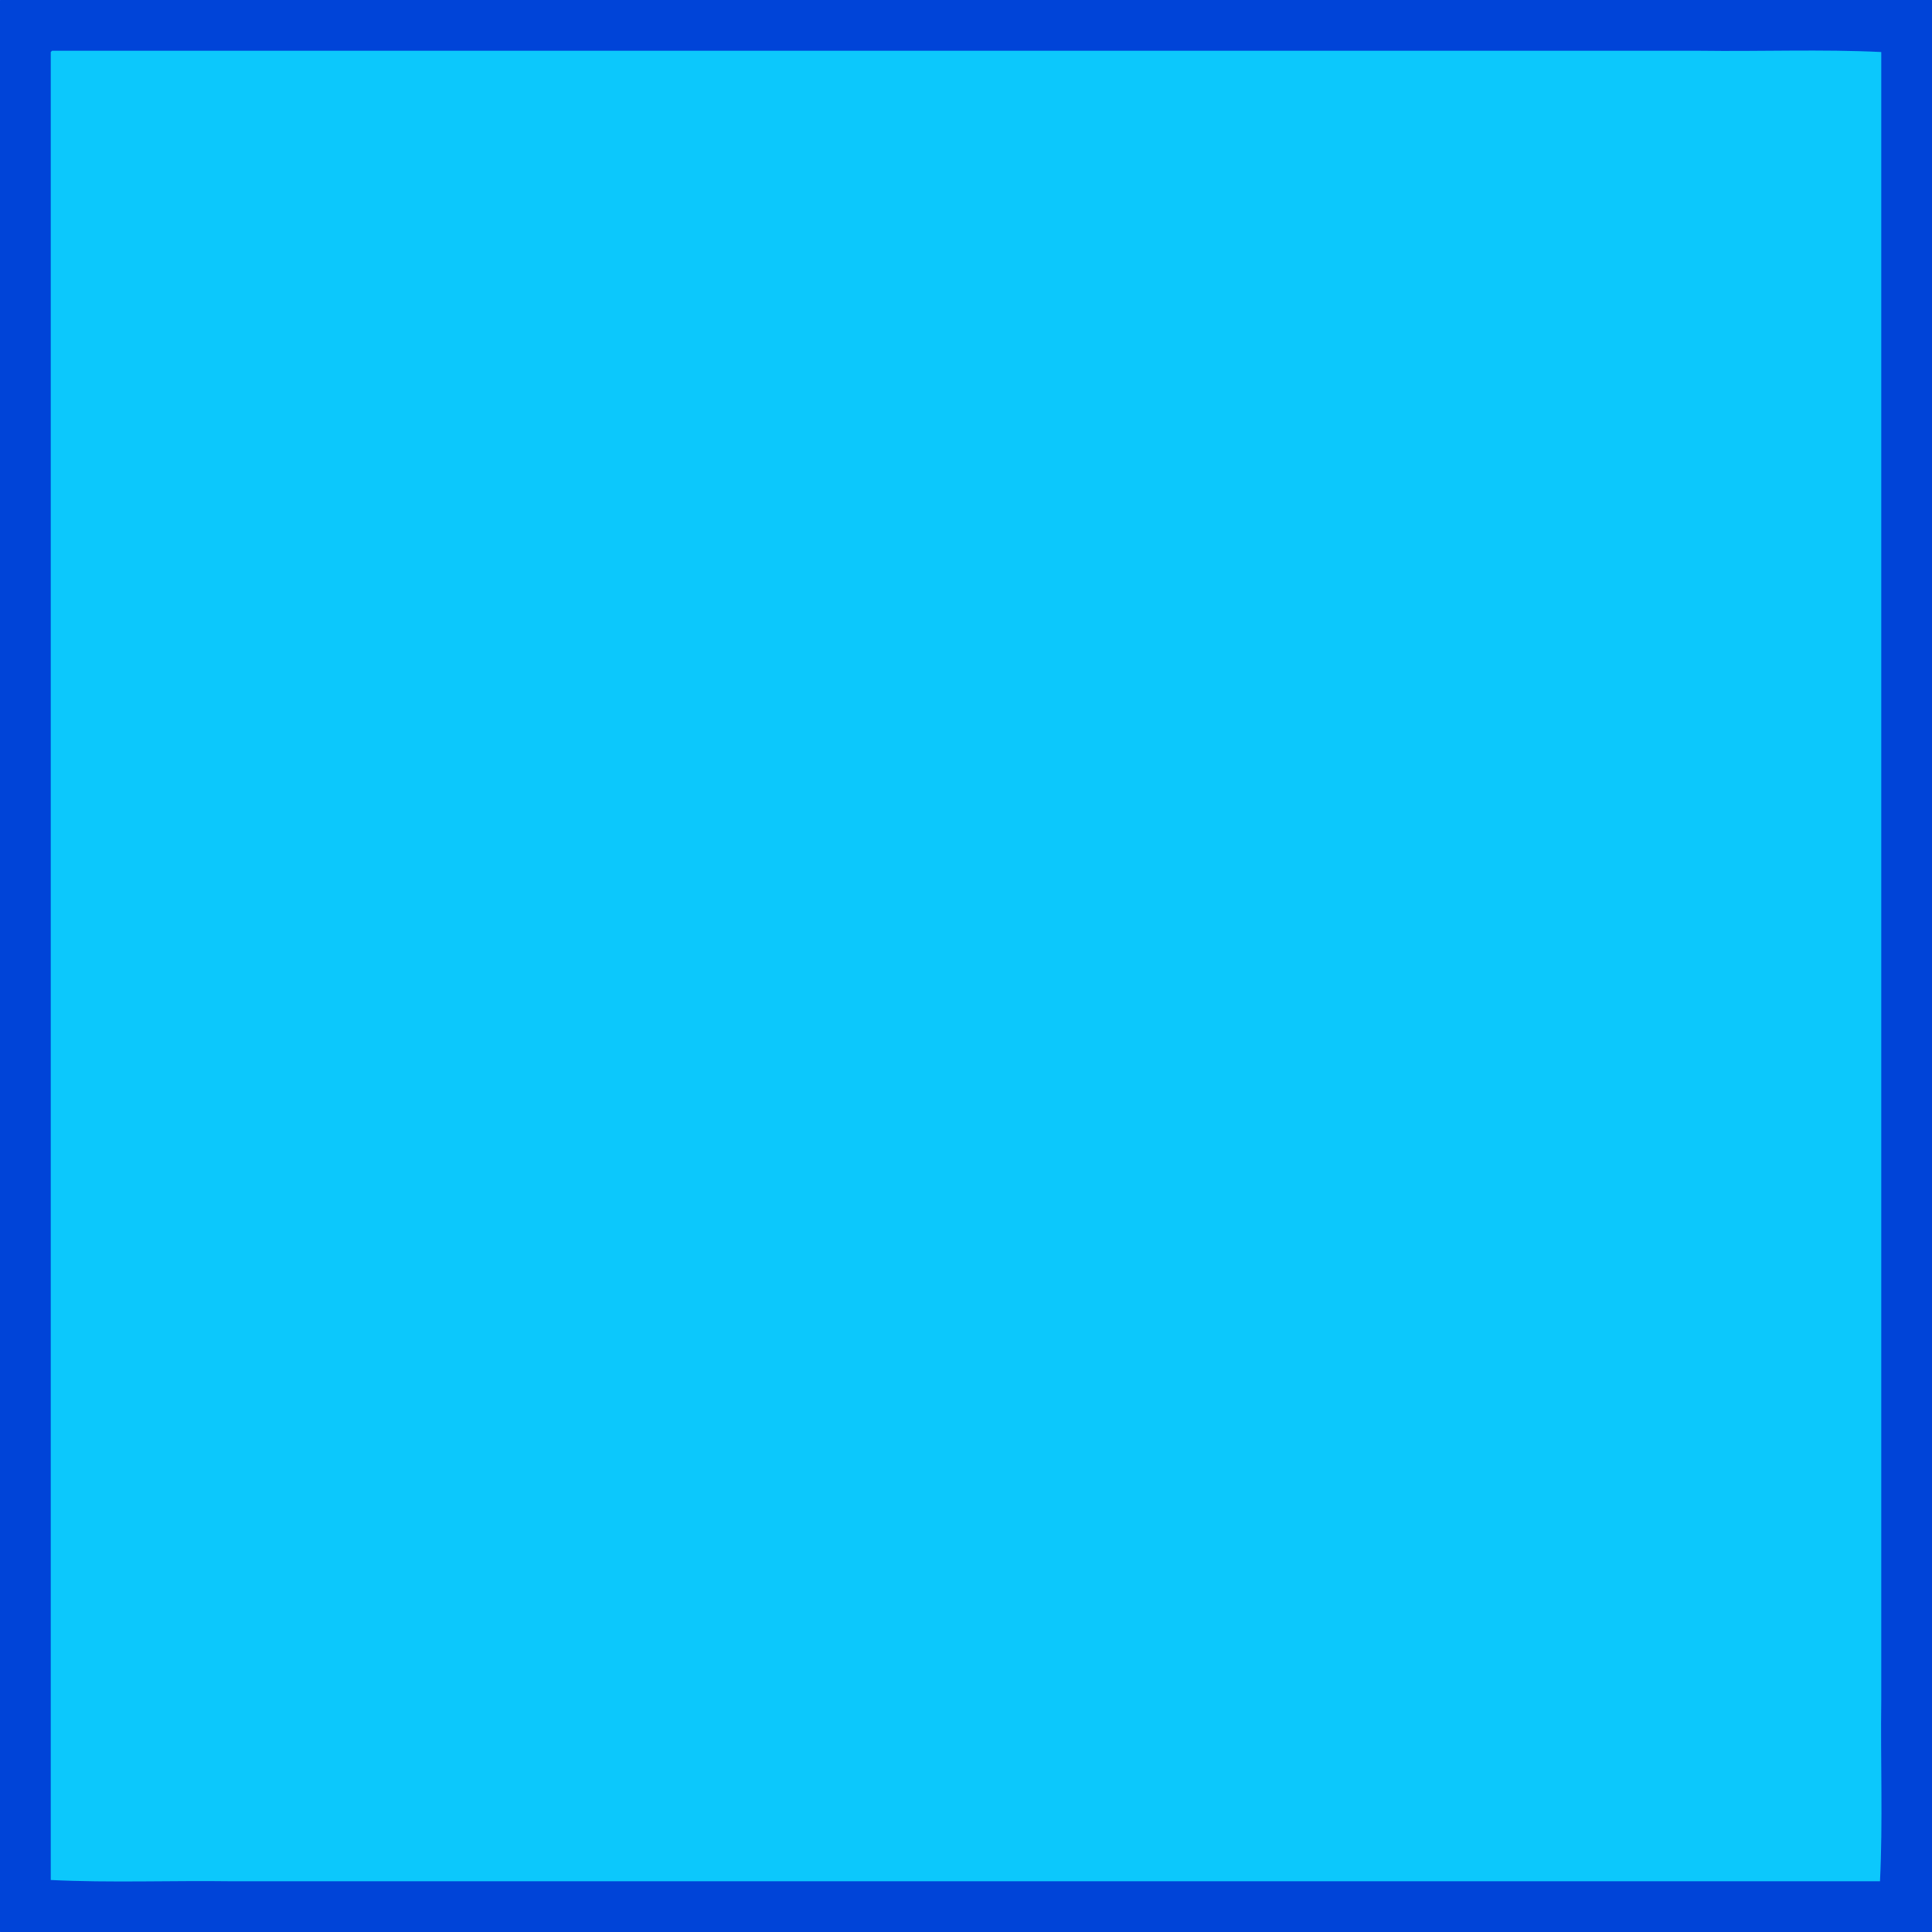 <?xml version="1.0" encoding="UTF-8" standalone="no"?>
<svg
   version="1.1"
   viewBox="0 0 76 76"
   preserveAspectRatio="xMidYMid meet"
   enable-background="new 0 0 76 76"
   id="svg25"
   sodipodi:docname="number-0.svg"
   inkscape:version="1.1.2 (b8e25be833, 2022-02-05)"
   xmlns:inkscape="http://www.inkscape.org/namespaces/inkscape"
   xmlns:sodipodi="http://sodipodi.sourceforge.net/DTD/sodipodi-0.dtd"
   xmlns="http://www.w3.org/2000/svg"
   xmlns:svg="http://www.w3.org/2000/svg">
  <defs
     id="defs29" />
  <sodipodi:namedview
     id="namedview27"
     pagecolor="#ffffff"
     bordercolor="#666666"
     borderopacity="1.0"
     inkscape:pageshadow="2"
     inkscape:pageopacity="0.0"
     inkscape:pagecheckerboard="0"
     showgrid="false"
     inkscape:snap-grids="false"
     inkscape:zoom="8.6670609"
     inkscape:cx="16.268491"
     inkscape:cy="37.209846"
     inkscape:window-width="799"
     inkscape:window-height="930"
     inkscape:window-x="-5"
     inkscape:window-y="0"
     inkscape:window-maximized="0"
     inkscape:current-layer="svg25" />
  <g
     id="blank"
     style="fill:#0044d8">
    <polygon
       fill="#B9B9B9"
       points="1,1 75.001,1 75.001,75.001 1,75.001 "
       id="polygon20"
       style="fill:#0044d8" />
    <path
       fill="#757575"
       d="M 75.991,0 C 75.996,0 76,0.004 76,0.009 V 75.99 C 76,75.996 75.996,76 75.991,76 H 0.009 C 0.004,76 0,75.996 0,75.99 V 0.009 C 0,0.004 0.004,0 0.009,0 H 75.991 M 74,2 H 2 v 72 h 72 z"
       id="path22"
       style="fill:#0044d8" />
  </g>
  <path
     style="fill:#0cc8fc;stroke-width:0.111"
     d="m 1.997,2.047 c 0,23.969 0,47.938 0,71.907 2.335,0.116 4.76,0.017 7.13,0.05 21.609,0 43.218,0 64.827,0 0.116,-2.335 0.017,-4.76 0.05,-7.13 0,-21.609 0,-43.218 0,-64.827 -2.335,-0.116 -4.76,-0.017 -7.13,-0.05 -21.609,0 -43.218,0 -64.827,0 z"
     id="path945" />
</svg>
